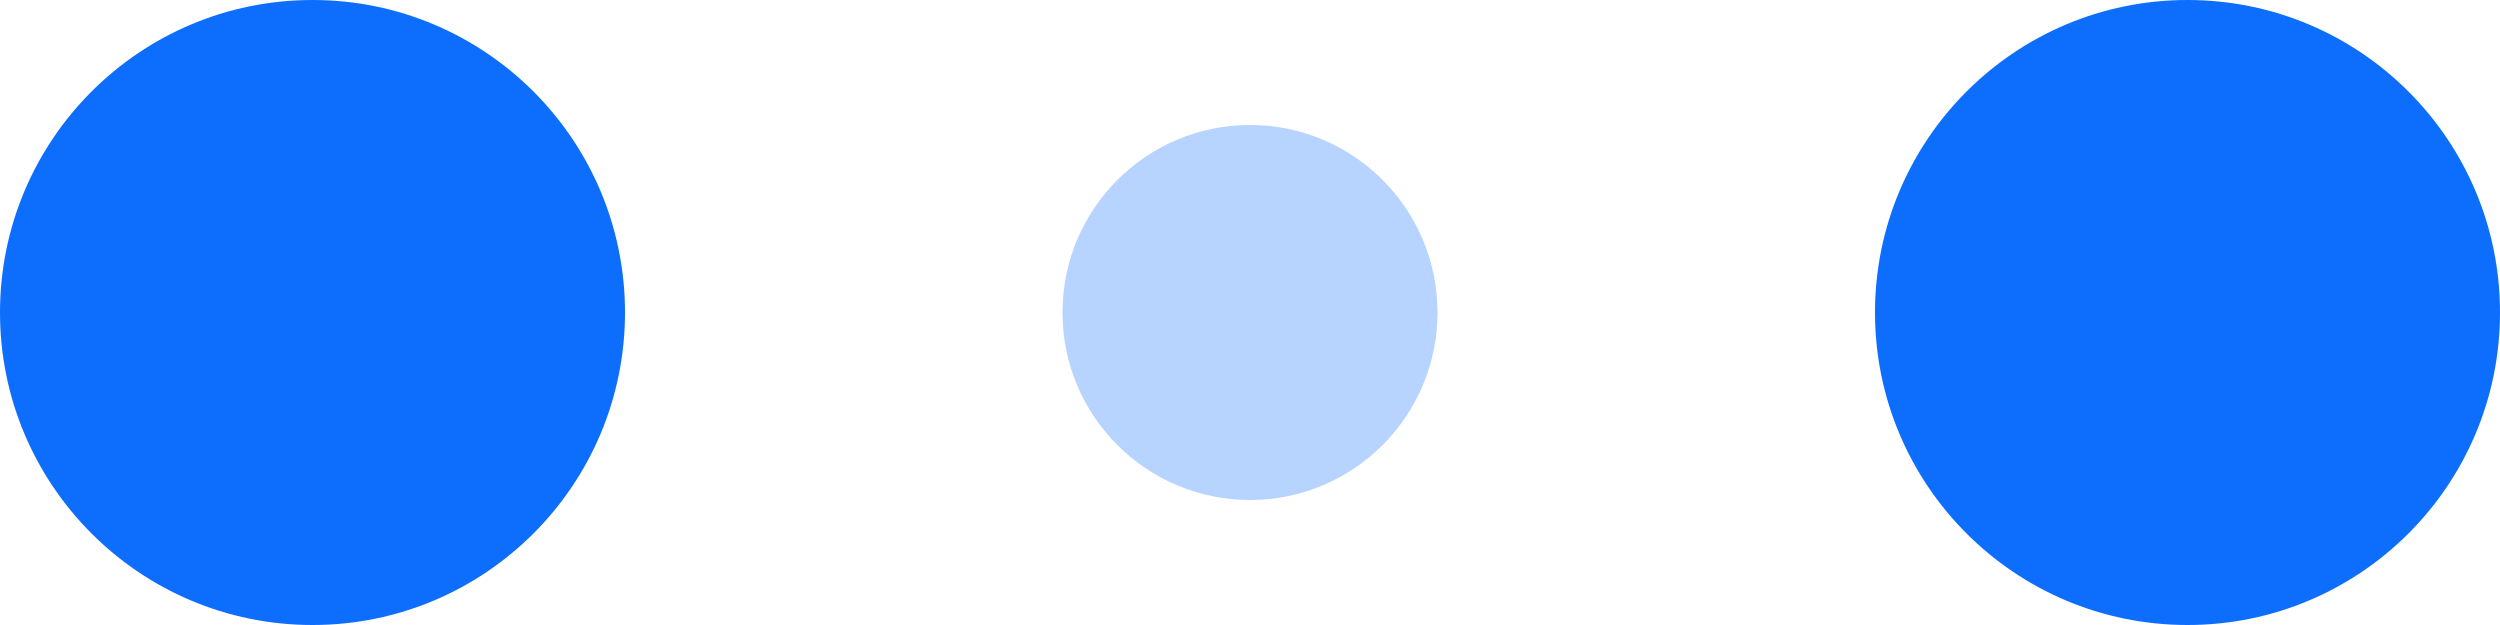<!-- By Sam Herbert (@sherb), for everyone. More @ http://goo.gl/7AJzbL -->
<svg width="120" height="30" viewBox="0 0 120 30" xmlns="http://www.w3.org/2000/svg" fill="#0D6EFD">
  <circle cx="15" cy="15" r="15">
    <animate attributeName="r" from="15" to="15"
      begin="0s" dur="0.8s"
      values="15;9;15" calcMode="linear"
      repeatCount="indefinite" />
    <animate attributeName="fill-opacity" from="1" to="1"
      begin="0s" dur="0.8s"
      values="1;.5;1" calcMode="linear"
      repeatCount="indefinite" />
  </circle>
  <circle cx="60" cy="15" r="9" fill-opacity="0.3">
    <animate attributeName="r" from="9" to="9"
      begin="0s" dur="0.8s"
      values="9;15;9" calcMode="linear"
      repeatCount="indefinite" />
    <animate attributeName="fill-opacity" from="0.5" to="0.5"
      begin="0s" dur="0.8s"
      values=".5;1;.5" calcMode="linear"
      repeatCount="indefinite" />
  </circle>
  <circle cx="105" cy="15" r="15">
    <animate attributeName="r" from="15" to="15"
      begin="0s" dur="0.8s"
      values="15;9;15" calcMode="linear"
      repeatCount="indefinite" />
    <animate attributeName="fill-opacity" from="1" to="1"
      begin="0s" dur="0.8s"
      values="1;.5;1" calcMode="linear"
      repeatCount="indefinite" />
  </circle>
</svg>
